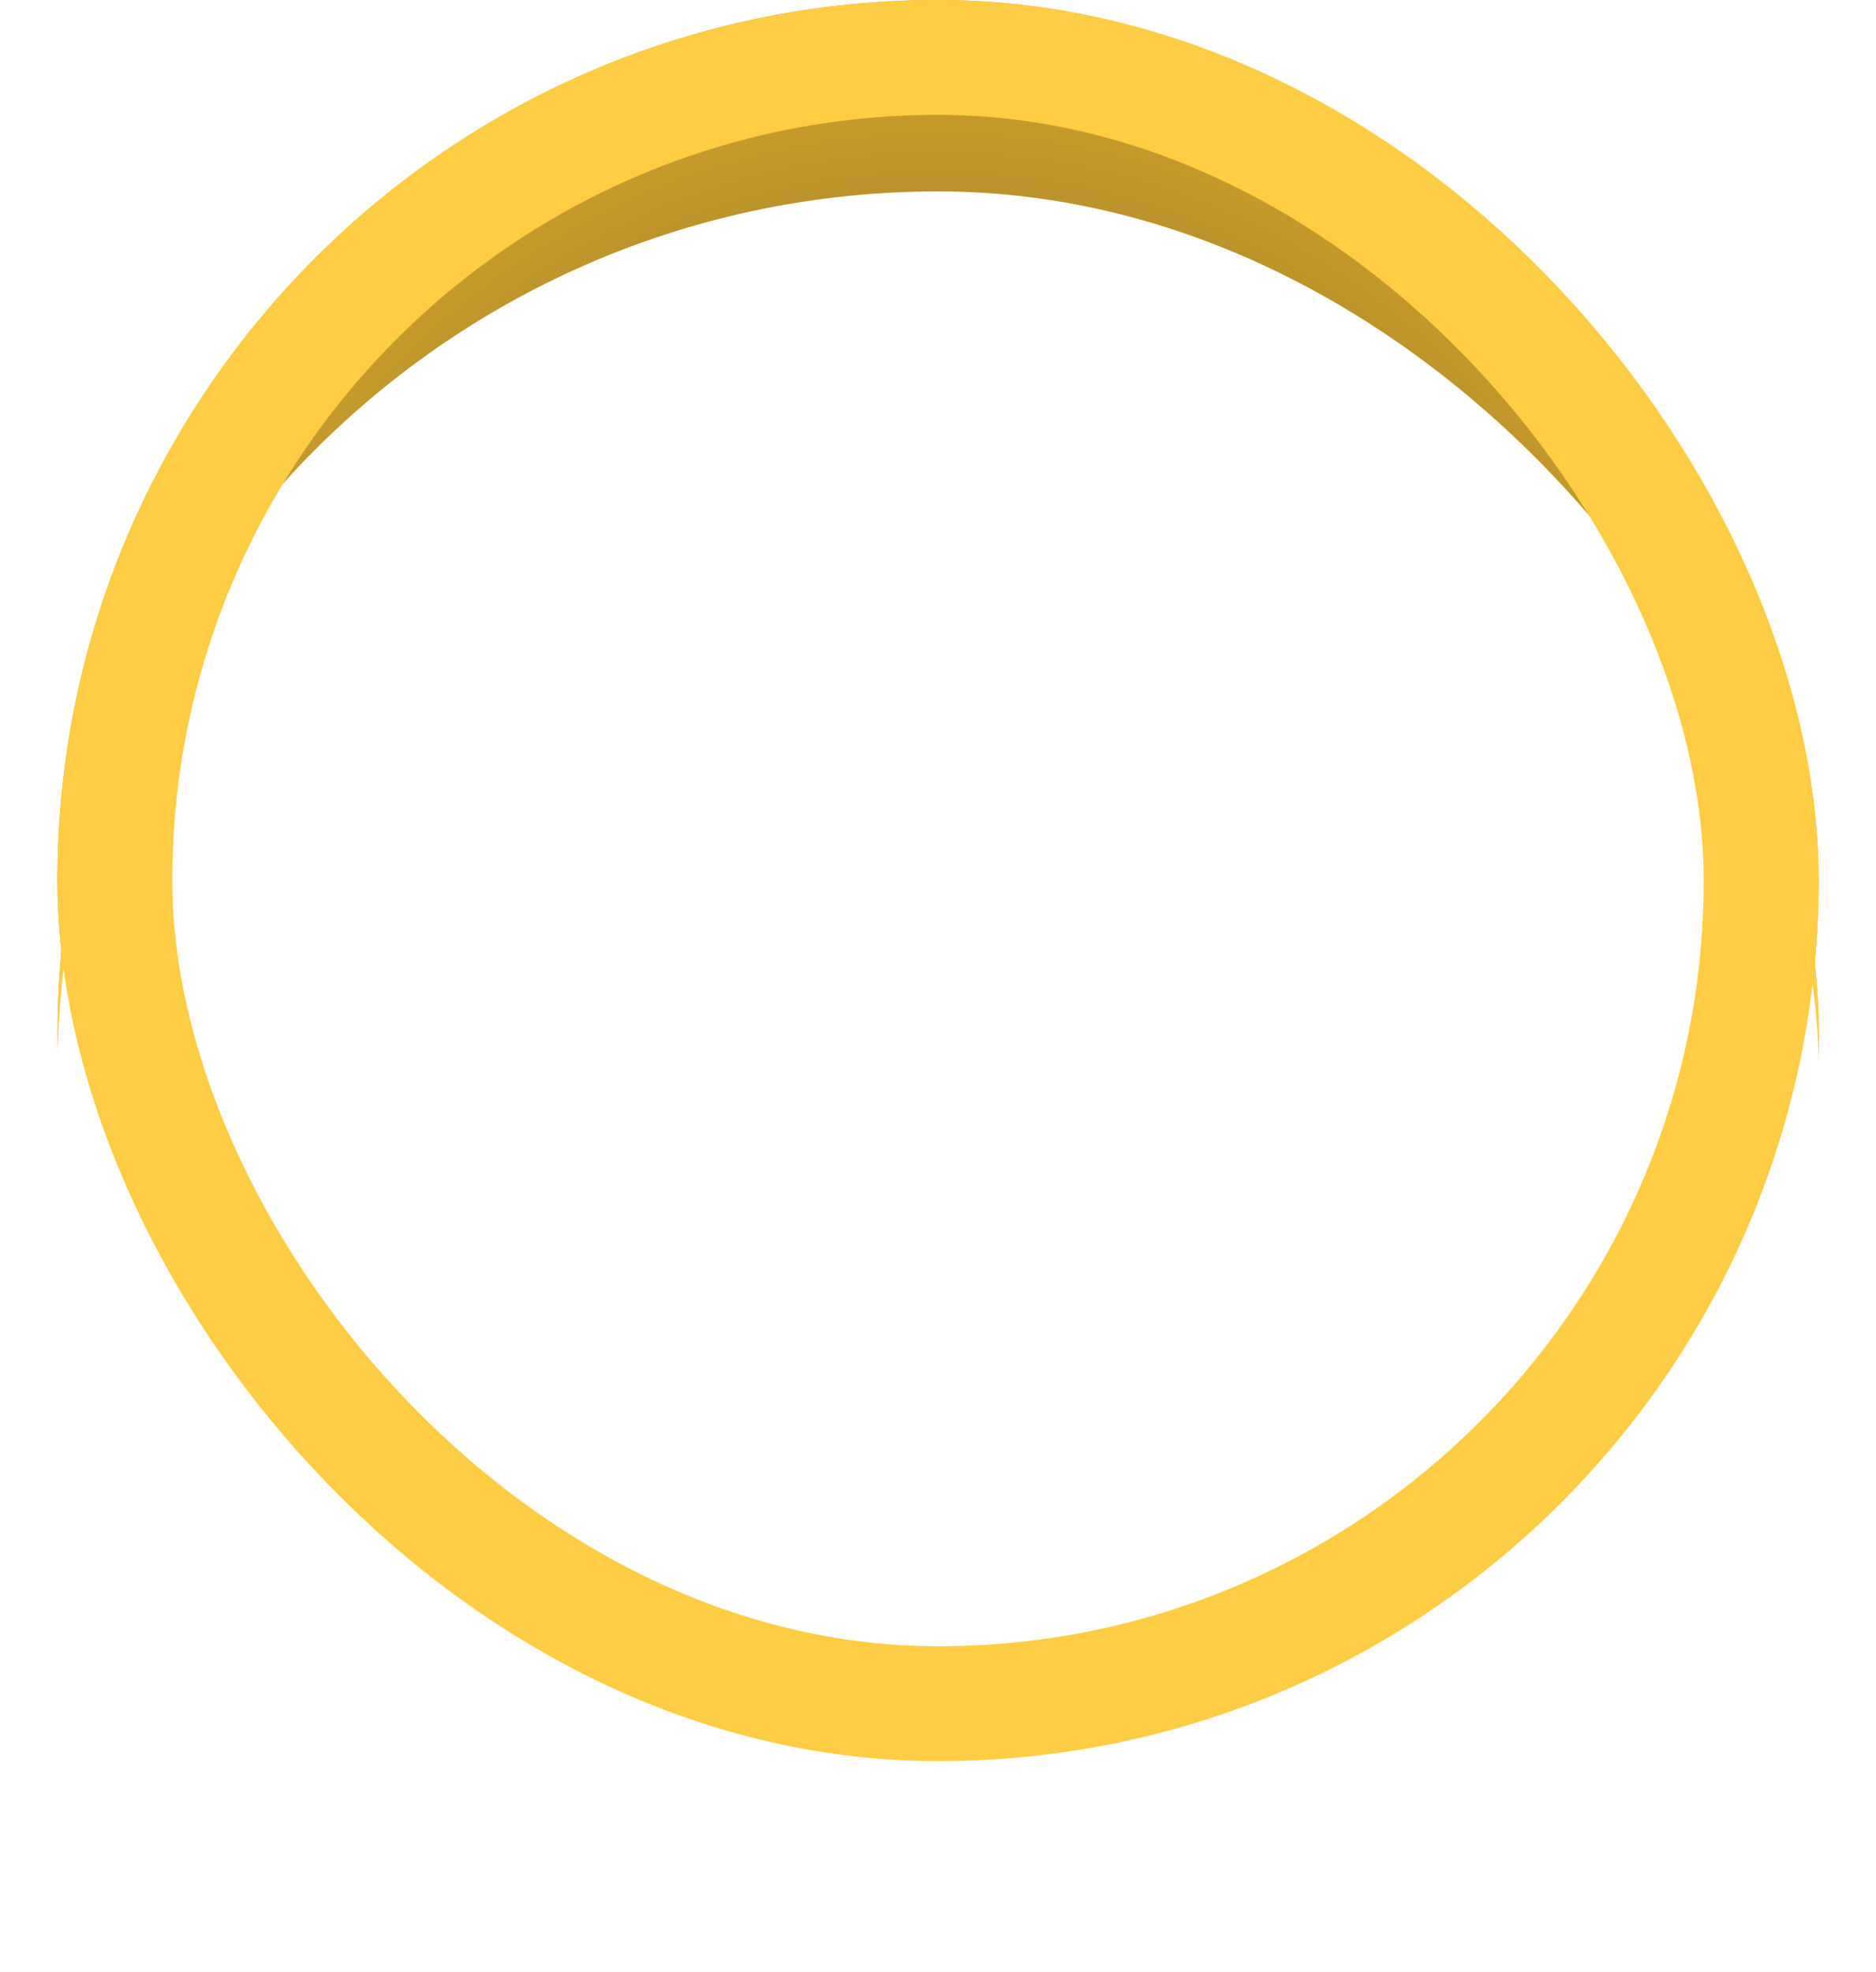 <svg xmlns="http://www.w3.org/2000/svg" width="49" height="51.5">
    <defs>
        <filter id="Rectangle_4" x="0" y="0" width="49" height="51.5" filterUnits="userSpaceOnUse">
            <feOffset dy="4"/>
            <feGaussianBlur stdDeviation=".5" result="blur"/>
            <feFlood flood-color="#272727" flood-opacity=".161"/>
            <feComposite operator="in" in2="blur"/>
        </filter>
        <filter id="Rectangle_4-2" x="0" y="0" width="49" height="51.5" filterUnits="userSpaceOnUse">
            <feOffset dy="5"/>
            <feGaussianBlur stdDeviation=".5" result="blur-2"/>
            <feFlood flood-opacity=".161" result="color"/>
            <feComposite operator="out" in="SourceGraphic" in2="blur-2"/>
            <feComposite operator="in" in="color"/>
            <feComposite operator="in" in2="SourceGraphic"/>
        </filter>
        <filter id="Path_2425" x="17.8" y="16" width="15.08" height="15" filterUnits="userSpaceOnUse">
            <feOffset dx="1" dy="1"/>
            <feGaussianBlur result="blur-3"/>
            <feFlood flood-opacity=".243"/>
            <feComposite operator="in" in2="blur-3"/>
            <feComposite in="SourceGraphic"/>
        </filter>
        <radialGradient id="radial-gradient" cx=".5" cy=".5" r=".5" gradientUnits="objectBoundingBox">
            <stop offset="0" stop-color="#c3992d"/>
            <stop offset=".03" stop-color="#d5a62d"/>
            <stop offset=".133" stop-color="#b38c28"/>
            <stop offset=".167" stop-color="#a37f20"/>
            <stop offset=".222" stop-color="#b9912c"/>
            <stop offset=".35" stop-color="#b68e29"/>
            <stop offset=".394" stop-color="#d6b152"/>
            <stop offset=".438" stop-color="#b8902a"/>
            <stop offset=".586" stop-color="#b28b28"/>
            <stop offset=".65" stop-color="#c39e41"/>
            <stop offset=".709" stop-color="#b38c28"/>
            <stop offset="1" stop-color="#d3a52f"/>
        </radialGradient>
        <style>
            .cls-3{fill:#fff}.cls-6{fill:none}.cls-5{stroke:none}
        </style>
    </defs>
    <g id="User_Icon" data-name="User Icon">
        <g data-type="innerShadowGroup" transform="translate(-1771.766 -24)">
            <g transform="translate(1771.77 24)" style="filter:url(#Rectangle_4)">
                <g id="Rectangle_4-3" data-name="Rectangle 4" transform="translate(1.5)" style="fill:url(#radial-gradient);stroke:#ffcd43;stroke-width:3px">
                    <rect class="cls-5" width="46" height="46" rx="23"/>
                    <rect class="cls-6" x="1.5" y="1.5" width="43" height="43" rx="21.5"/>
                </g>
            </g>
            <rect id="Rectangle_4-4" data-name="Rectangle 4" width="46" height="46" rx="23" transform="translate(1773.266 24)" style="fill:url(#radial-gradient)"/>
            <g transform="translate(1771.77 24)" style="filter:url(#Rectangle_4-2)">
                <rect id="Rectangle_4-5" data-name="Rectangle 4" class="cls-3" width="46" height="46" rx="23" transform="translate(1.5)"/>
            </g>
            <g id="Rectangle_4-6" data-name="Rectangle 4" transform="translate(1773.266 24)" style="fill:none;stroke:#ffcd43;stroke-width:3px">
                <rect class="cls-5" width="46" height="46" rx="23"/>
                <rect class="cls-6" x="1.5" y="1.5" width="43" height="43" rx="21.5"/>
            </g>
        </g>
        <g transform="translate(.004)" style="filter:url(#Path_2425)">
            <path id="Path_2425-2" data-name="Path 2425" class="cls-3" d="M.84-4.58c3.74 0 6.08-1.58 6.08-4.7C6.92-12.42 4.58-14 .84-14h-6.06v10.54h-1.94v1.66h1.94V0h3.26v-1.8h4.32v-1.66h-4.32v-1.12zm2.8-4.68c0 1.38-1.02 2.14-2.82 2.14h-2.78v-4.24H.82c1.8 0 2.82.74 2.82 2.1z" transform="translate(24.96 30)"/>
        </g>
    </g>
</svg>
